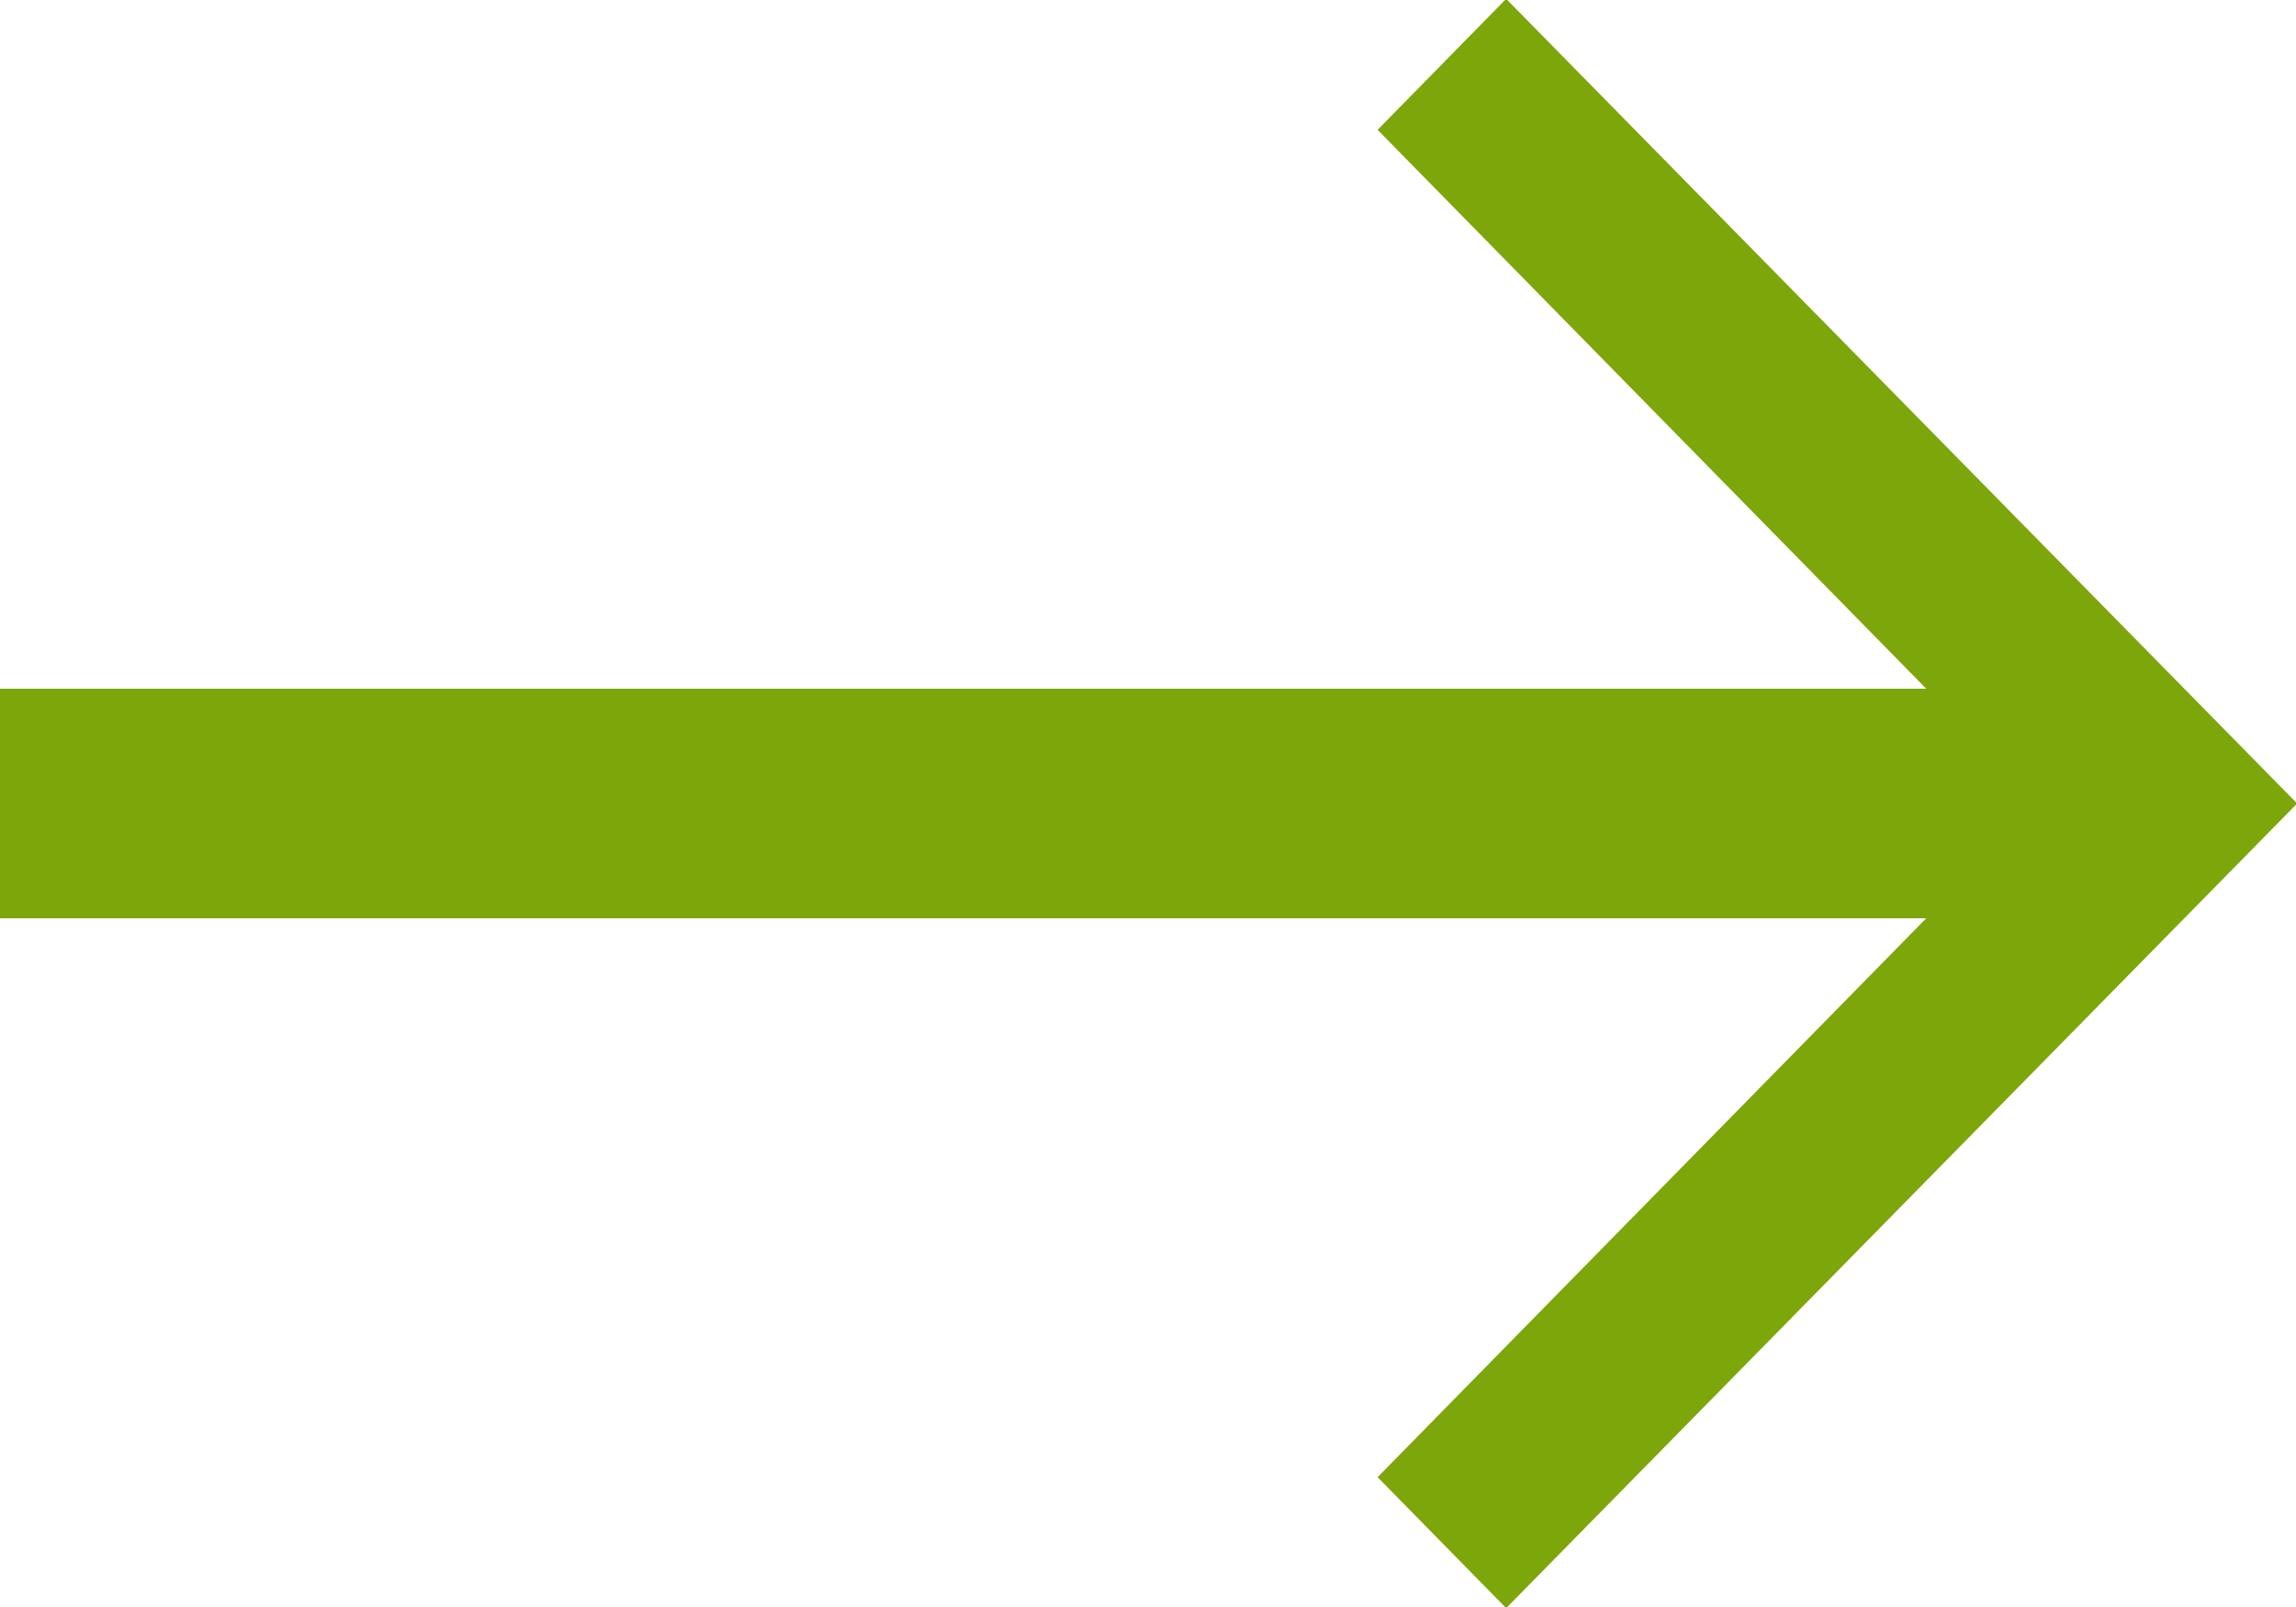 <svg width="20" height="14" viewBox="0 0 20 14" xmlns="http://www.w3.org/2000/svg"><path d="M16.779 8L12 12.869l1.12 1.141L20.01 7 13.12-.01 12 1.131 16.779 6H0v2h16.779z" fill="#7da60a" fill-rule="evenodd"/></svg>